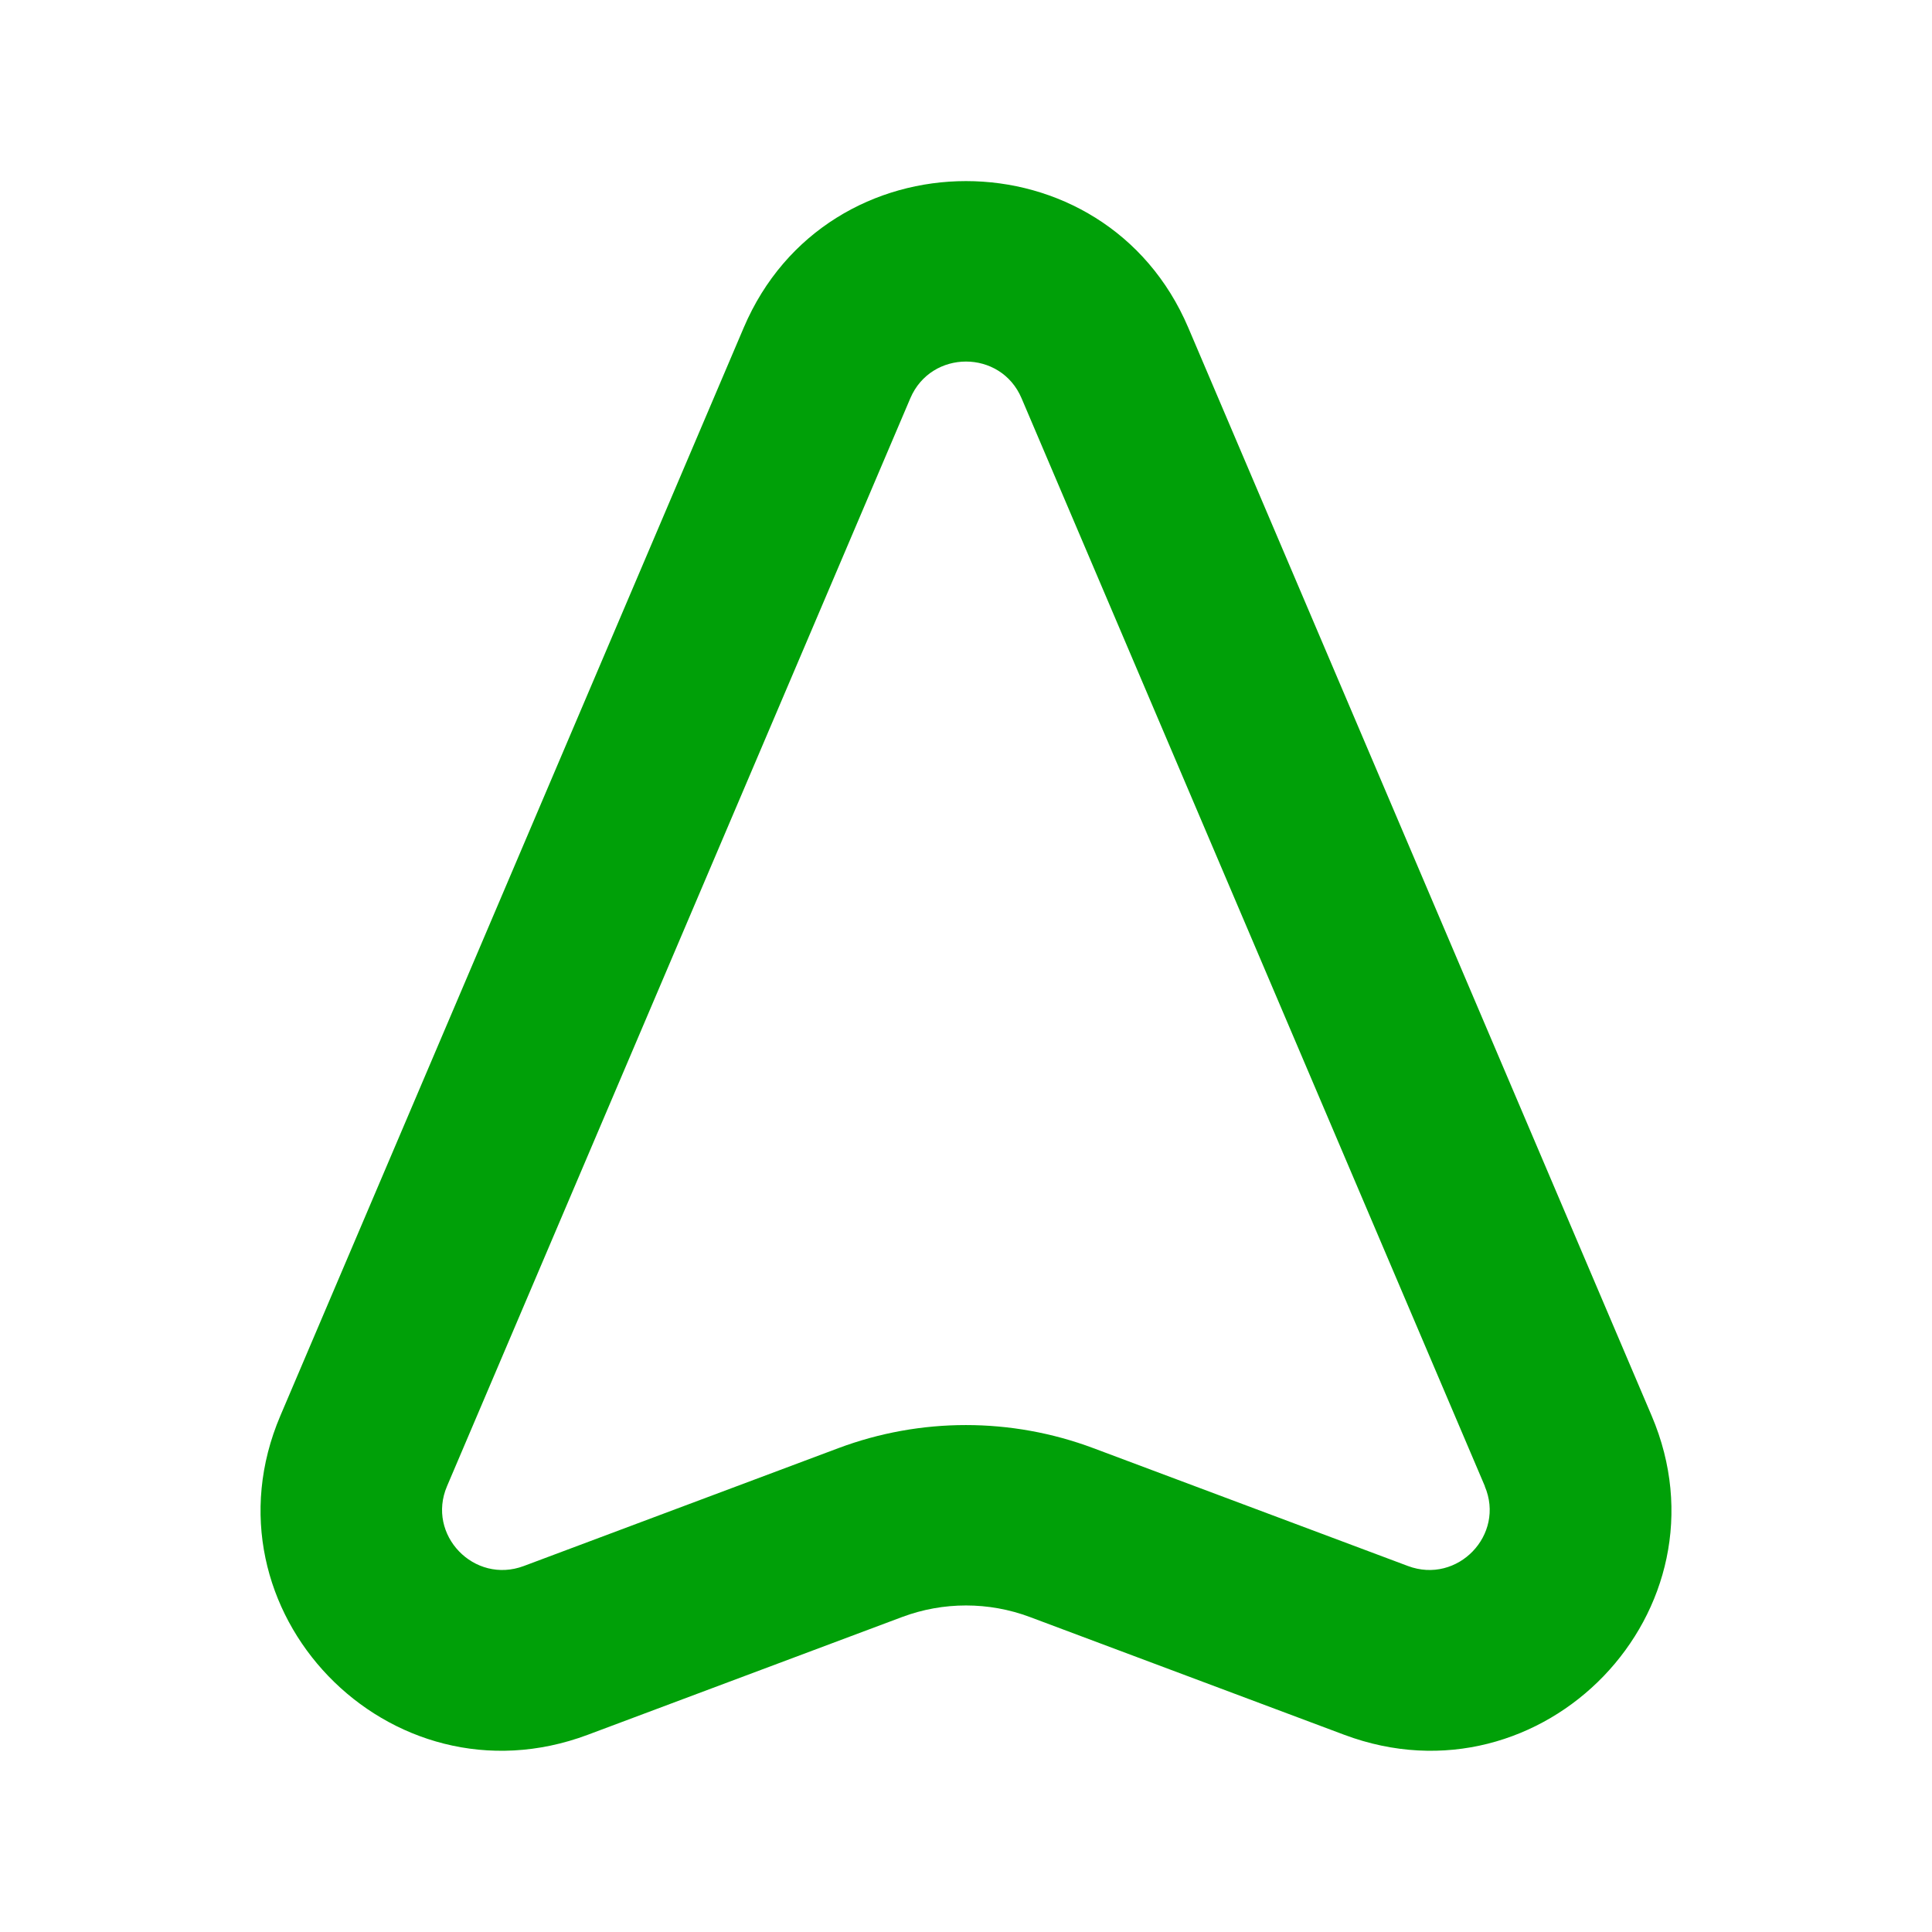 <svg fill="none" height="16" viewBox="0 0 16 16" width="16" xmlns="http://www.w3.org/2000/svg"><path clip-rule="evenodd" d="m12.297 12.308-3.837-9.01c-.172-.405-.748-.405-.921 0l-3.837 9.01c-.172.403.225.815.636.661l2.605-.976c.681-.255 1.431-.255 2.112 0l2.605.976c.411.154.808-.258.636-.661zm-2.456-9.594c-.689-1.619-2.993-1.619-3.682 0l-3.837 9.01c-.687 1.612.899 3.259 2.545 2.643l2.605-.976c.34-.127.716-.127 1.056 0l2.605.976c1.646.616 3.232-1.031 2.545-2.643z" fill="#00a008" fill-rule="evenodd"/></svg>